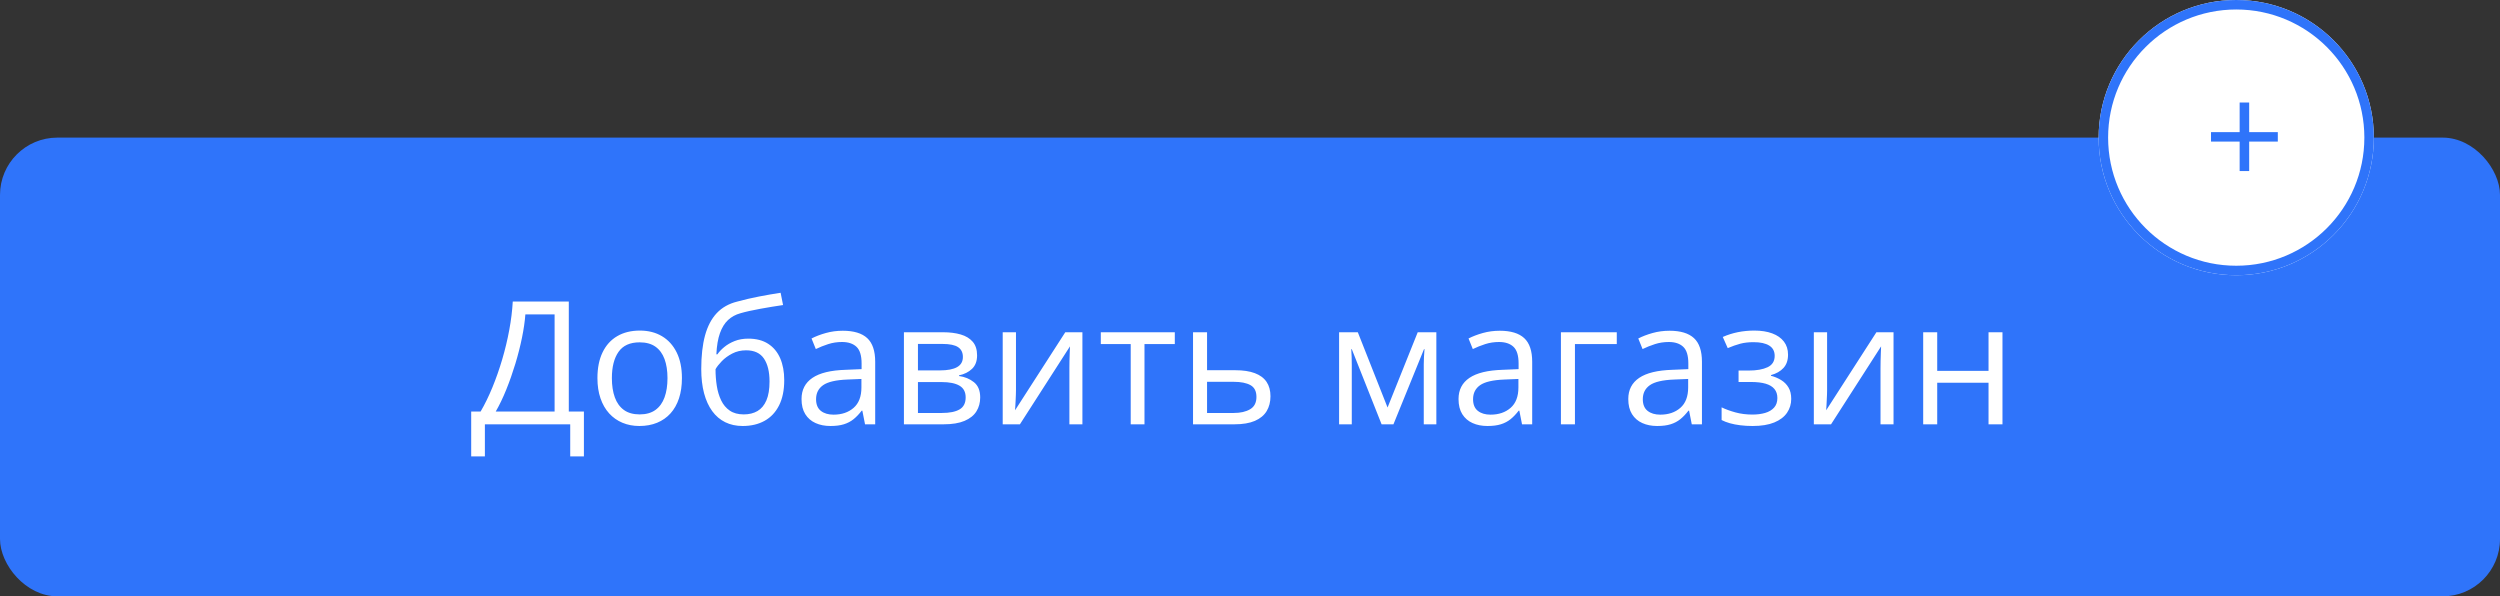 <svg width="218" height="52" viewBox="0 0 218 52" fill="none" xmlns="http://www.w3.org/2000/svg" xmlns:xlink="http://www.w3.org/1999/xlink">
	<rect x="0" y="0" width="218" height="52" fill="#333333" stroke="none"/>
	<desc>
			Created with Pixso.
	</desc>
	<defs>
		<clipPath id="clip1_12996">
			<rect id="Frame 194" rx="5" width="218" height="40" transform="translate(0 12)" fill="white" fill-opacity="0"/>
		</clipPath>
	</defs>
	<rect id="Frame 194" rx="5" width="218" height="40" transform="translate(0 12)" fill="#2F74FA" fill-opacity="1"/>
	<g clip-path="url(#clip1_12996)">
		<path id="Добавить магазин" d="M49.599 26.292L49.599 35.887L50.917 35.887L50.917 39.798L49.723 39.798L49.723 37L42.282 37L42.282 39.798L41.088 39.798L41.088 35.887L41.908 35.887Q42.458 34.949 42.937 33.781Q43.417 32.613 43.794 31.335Q44.171 30.057 44.409 28.768Q44.648 27.479 44.713 26.292L49.599 26.292ZM48.361 27.413L45.812 27.413Q45.746 28.321 45.519 29.438Q45.292 30.555 44.937 31.727Q44.581 32.898 44.146 33.975Q43.71 35.052 43.227 35.887L48.361 35.887L48.361 27.413ZM59.464 32.972Q59.464 33.96 59.208 34.737Q58.952 35.513 58.468 36.048Q57.985 36.583 57.3 36.864Q56.615 37.147 55.751 37.147Q54.945 37.147 54.275 36.864Q53.605 36.583 53.118 36.048Q52.631 35.513 52.364 34.737Q52.096 33.96 52.096 32.972Q52.096 31.653 52.543 30.727Q52.99 29.8 53.821 29.313Q54.652 28.826 55.802 28.826Q56.901 28.826 57.725 29.317Q58.549 29.808 59.007 30.734Q59.464 31.661 59.464 32.972ZM53.356 32.972Q53.356 33.938 53.612 34.649Q53.869 35.359 54.403 35.748Q54.938 36.136 55.78 36.136Q56.615 36.136 57.154 35.748Q57.692 35.359 57.948 34.649Q58.205 33.938 58.205 32.972Q58.205 32.012 57.948 31.313Q57.692 30.613 57.157 30.232Q56.623 29.852 55.773 29.852Q54.52 29.852 53.938 30.679Q53.356 31.507 53.356 32.972ZM61.149 32.181Q61.149 30.467 61.478 29.255Q61.808 28.043 62.5 27.306Q63.192 26.57 64.284 26.299Q65.221 26.043 66.188 25.856Q67.155 25.669 68.07 25.53L68.283 26.6Q67.821 26.666 67.316 26.75Q66.811 26.834 66.305 26.925Q65.8 27.017 65.353 27.116Q64.906 27.215 64.562 27.317Q63.94 27.486 63.489 27.903Q63.039 28.321 62.779 29.053Q62.519 29.786 62.467 30.899L62.555 30.899Q62.775 30.577 63.156 30.262Q63.537 29.947 64.064 29.738Q64.591 29.529 65.251 29.529Q66.29 29.529 66.986 29.98Q67.682 30.43 68.034 31.243Q68.385 32.056 68.385 33.148Q68.385 34.459 67.935 35.352Q67.484 36.246 66.671 36.696Q65.858 37.147 64.76 37.147Q63.91 37.147 63.24 36.817Q62.57 36.487 62.105 35.85Q61.64 35.213 61.394 34.29Q61.149 33.367 61.149 32.181ZM64.855 36.136Q65.551 36.136 66.052 35.843Q66.554 35.55 66.829 34.916Q67.103 34.283 67.103 33.265Q67.103 31.99 66.617 31.269Q66.129 30.547 65.06 30.547Q64.394 30.547 63.852 30.829Q63.31 31.111 62.936 31.5Q62.562 31.888 62.394 32.195Q62.394 32.942 62.504 33.645Q62.614 34.349 62.885 34.913Q63.156 35.477 63.636 35.806Q64.115 36.136 64.855 36.136ZM73.49 28.841Q74.926 28.841 75.622 29.485Q76.317 30.13 76.317 31.544L76.317 37L75.431 37L75.197 35.813L75.138 35.813Q74.801 36.253 74.435 36.55Q74.069 36.846 73.589 36.996Q73.109 37.147 72.414 37.147Q71.681 37.147 71.114 36.89Q70.546 36.634 70.22 36.114Q69.894 35.594 69.894 34.795Q69.894 33.594 70.846 32.95Q71.798 32.305 73.747 32.247L75.131 32.188L75.131 31.697Q75.131 30.657 74.684 30.24Q74.237 29.822 73.424 29.822Q72.794 29.822 72.223 30.005Q71.652 30.189 71.139 30.438L70.766 29.515Q71.308 29.236 72.011 29.039Q72.714 28.841 73.49 28.841ZM75.116 33.045L73.893 33.096Q72.392 33.155 71.776 33.587Q71.161 34.019 71.161 34.81Q71.161 35.498 71.579 35.828Q71.996 36.158 72.685 36.158Q73.754 36.158 74.435 35.565Q75.116 34.971 75.116 33.785L75.116 33.045ZM85.202 30.987Q85.202 31.741 84.762 32.162Q84.323 32.584 83.627 32.73L83.627 32.789Q84.381 32.891 84.927 33.327Q85.473 33.763 85.473 34.656Q85.473 35.345 85.143 35.872Q84.814 36.399 84.11 36.7Q83.407 37 82.279 37L78.822 37L78.822 28.973L82.25 28.973Q83.114 28.973 83.777 29.167Q84.44 29.361 84.821 29.8Q85.202 30.24 85.202 30.987ZM84.206 34.656Q84.206 33.946 83.667 33.631Q83.129 33.316 82.103 33.316L80.045 33.316L80.045 36.011L82.133 36.011Q83.144 36.011 83.675 35.7Q84.206 35.389 84.206 34.656ZM83.964 31.126Q83.964 30.555 83.546 30.273Q83.129 29.991 82.177 29.991L80.045 29.991L80.045 32.298L81.964 32.298Q82.953 32.298 83.459 32.012Q83.964 31.727 83.964 31.126ZM88.593 28.973L88.593 34.019Q88.593 34.166 88.585 34.396Q88.578 34.627 88.564 34.887Q88.549 35.147 88.538 35.385Q88.527 35.623 88.512 35.777L92.892 28.973L94.386 28.973L94.386 37L93.251 37L93.251 32.078Q93.251 31.844 93.258 31.477Q93.266 31.111 93.28 30.756Q93.295 30.401 93.302 30.203L88.937 37L87.436 37L87.436 28.973L88.593 28.973ZM102.443 30.005L99.799 30.005L99.799 37L98.598 37L98.598 30.005L95.99 30.005L95.99 28.973L102.443 28.973L102.443 30.005ZM105.255 32.283L107.716 32.283Q108.742 32.283 109.423 32.54Q110.104 32.796 110.445 33.301Q110.785 33.807 110.785 34.554Q110.785 35.301 110.452 35.85Q110.119 36.399 109.427 36.7Q108.734 37 107.643 37L104.032 37L104.032 28.973L105.255 28.973L105.255 32.283ZM109.562 34.612Q109.562 33.873 109.038 33.583Q108.515 33.294 107.577 33.294L105.255 33.294L105.255 36.011L107.584 36.011Q108.463 36.011 109.013 35.685Q109.562 35.359 109.562 34.612ZM125.25 28.973L125.25 37L124.152 37L124.152 31.77Q124.152 31.448 124.17 31.115Q124.188 30.782 124.218 30.445L124.174 30.445L121.508 37L120.475 37L117.875 30.445L117.831 30.445Q117.853 30.782 117.864 31.115Q117.875 31.448 117.875 31.814L117.875 37L116.769 37L116.769 28.973L118.402 28.973L120.995 35.535L123.625 28.973L125.25 28.973ZM130.78 28.841Q132.216 28.841 132.912 29.485Q133.607 30.13 133.607 31.544L133.607 37L132.721 37L132.487 35.813L132.428 35.813Q132.091 36.253 131.725 36.55Q131.359 36.846 130.879 36.996Q130.399 37.147 129.704 37.147Q128.971 37.147 128.404 36.89Q127.836 36.634 127.51 36.114Q127.184 35.594 127.184 34.795Q127.184 33.594 128.136 32.95Q129.088 32.305 131.037 32.247L132.421 32.188L132.421 31.697Q132.421 30.657 131.974 30.24Q131.527 29.822 130.714 29.822Q130.084 29.822 129.513 30.005Q128.942 30.189 128.429 30.438L128.056 29.515Q128.598 29.236 129.301 29.039Q130.004 28.841 130.78 28.841ZM132.406 33.045L131.183 33.096Q129.682 33.155 129.066 33.587Q128.451 34.019 128.451 34.81Q128.451 35.498 128.869 35.828Q129.286 36.158 129.975 36.158Q131.044 36.158 131.725 35.565Q132.406 34.971 132.406 33.785L132.406 33.045ZM140.983 28.973L140.983 30.005L137.335 30.005L137.335 37L136.112 37L136.112 28.973L140.983 28.973ZM145.583 28.841Q147.018 28.841 147.714 29.485Q148.41 30.13 148.41 31.544L148.41 37L147.523 37L147.289 35.813L147.23 35.813Q146.894 36.253 146.527 36.55Q146.161 36.846 145.681 36.996Q145.202 37.147 144.506 37.147Q143.773 37.147 143.206 36.89Q142.638 36.634 142.312 36.114Q141.986 35.594 141.986 34.795Q141.986 33.594 142.938 32.95Q143.891 32.305 145.839 32.247L147.223 32.188L147.223 31.697Q147.223 30.657 146.776 30.24Q146.33 29.822 145.517 29.822Q144.887 29.822 144.315 30.005Q143.744 30.189 143.231 30.438L142.858 29.515Q143.4 29.236 144.103 29.039Q144.806 28.841 145.583 28.841ZM147.208 33.045L145.985 33.096Q144.484 33.155 143.869 33.587Q143.253 34.019 143.253 34.81Q143.253 35.498 143.671 35.828Q144.088 36.158 144.777 36.158Q145.846 36.158 146.527 35.565Q147.208 34.971 147.208 33.785L147.208 33.045ZM152.98 28.826Q153.881 28.826 154.54 29.072Q155.199 29.317 155.558 29.786Q155.917 30.254 155.917 30.928Q155.917 31.653 155.521 32.085Q155.126 32.518 154.43 32.708L154.43 32.767Q154.921 32.898 155.32 33.144Q155.719 33.389 155.957 33.788Q156.195 34.188 156.195 34.781Q156.195 35.455 155.829 35.993Q155.463 36.531 154.716 36.839Q153.969 37.147 152.826 37.147Q152.262 37.147 151.757 37.084Q151.251 37.022 150.841 36.905Q150.431 36.788 150.124 36.627L150.124 35.52Q150.636 35.77 151.325 35.96Q152.013 36.15 152.812 36.15Q153.427 36.15 153.917 36.008Q154.408 35.865 154.698 35.546Q154.987 35.227 154.987 34.708Q154.987 34.231 154.73 33.92Q154.474 33.609 153.965 33.459Q153.456 33.309 152.68 33.309L151.603 33.309L151.603 32.312L152.489 32.312Q153.522 32.312 154.137 32.02Q154.752 31.727 154.752 31.031Q154.752 30.43 154.276 30.134Q153.8 29.837 152.914 29.837Q152.255 29.837 151.75 29.972Q151.244 30.108 150.658 30.357L150.226 29.383Q150.856 29.105 151.544 28.965Q152.233 28.826 152.98 28.826ZM159.323 28.973L159.323 34.019Q159.323 34.166 159.315 34.396Q159.308 34.627 159.293 34.887Q159.279 35.147 159.268 35.385Q159.257 35.623 159.242 35.777L163.622 28.973L165.116 28.973L165.116 37L163.981 37L163.981 32.078Q163.981 31.844 163.988 31.477Q163.996 31.111 164.01 30.756Q164.025 30.401 164.032 30.203L159.667 37L158.166 37L158.166 28.973L159.323 28.973ZM168.925 28.973L168.925 32.342L173.4 32.342L173.4 28.973L174.616 28.973L174.616 37L173.4 37L173.4 33.374L168.925 33.374L168.925 37L167.702 37L167.702 28.973L168.925 28.973Z" fill="#FFFFFF" fill-opacity="1" fill-rule="evenodd"/>
	</g>
	<circle id="Ellipse 50" cx="195" cy="12" r="12" fill="#FFFFFF" fill-opacity="1"/>
	<circle id="Ellipse 50" cx="195" cy="12" r="11.586" stroke="#2F74FA" stroke-opacity="1" stroke-width="0.828"/>
	<path id="+" d="M196.128 11.522L198.625 11.522L198.625 12.346L196.128 12.346L196.128 14.916L195.297 14.916L195.297 12.346L192.8 12.346L192.8 11.522L195.297 11.522L195.297 8.94L196.128 8.94L196.128 11.522Z" fill="#2F74FA" fill-opacity="1" fill-rule="evenodd"/>
</svg>

